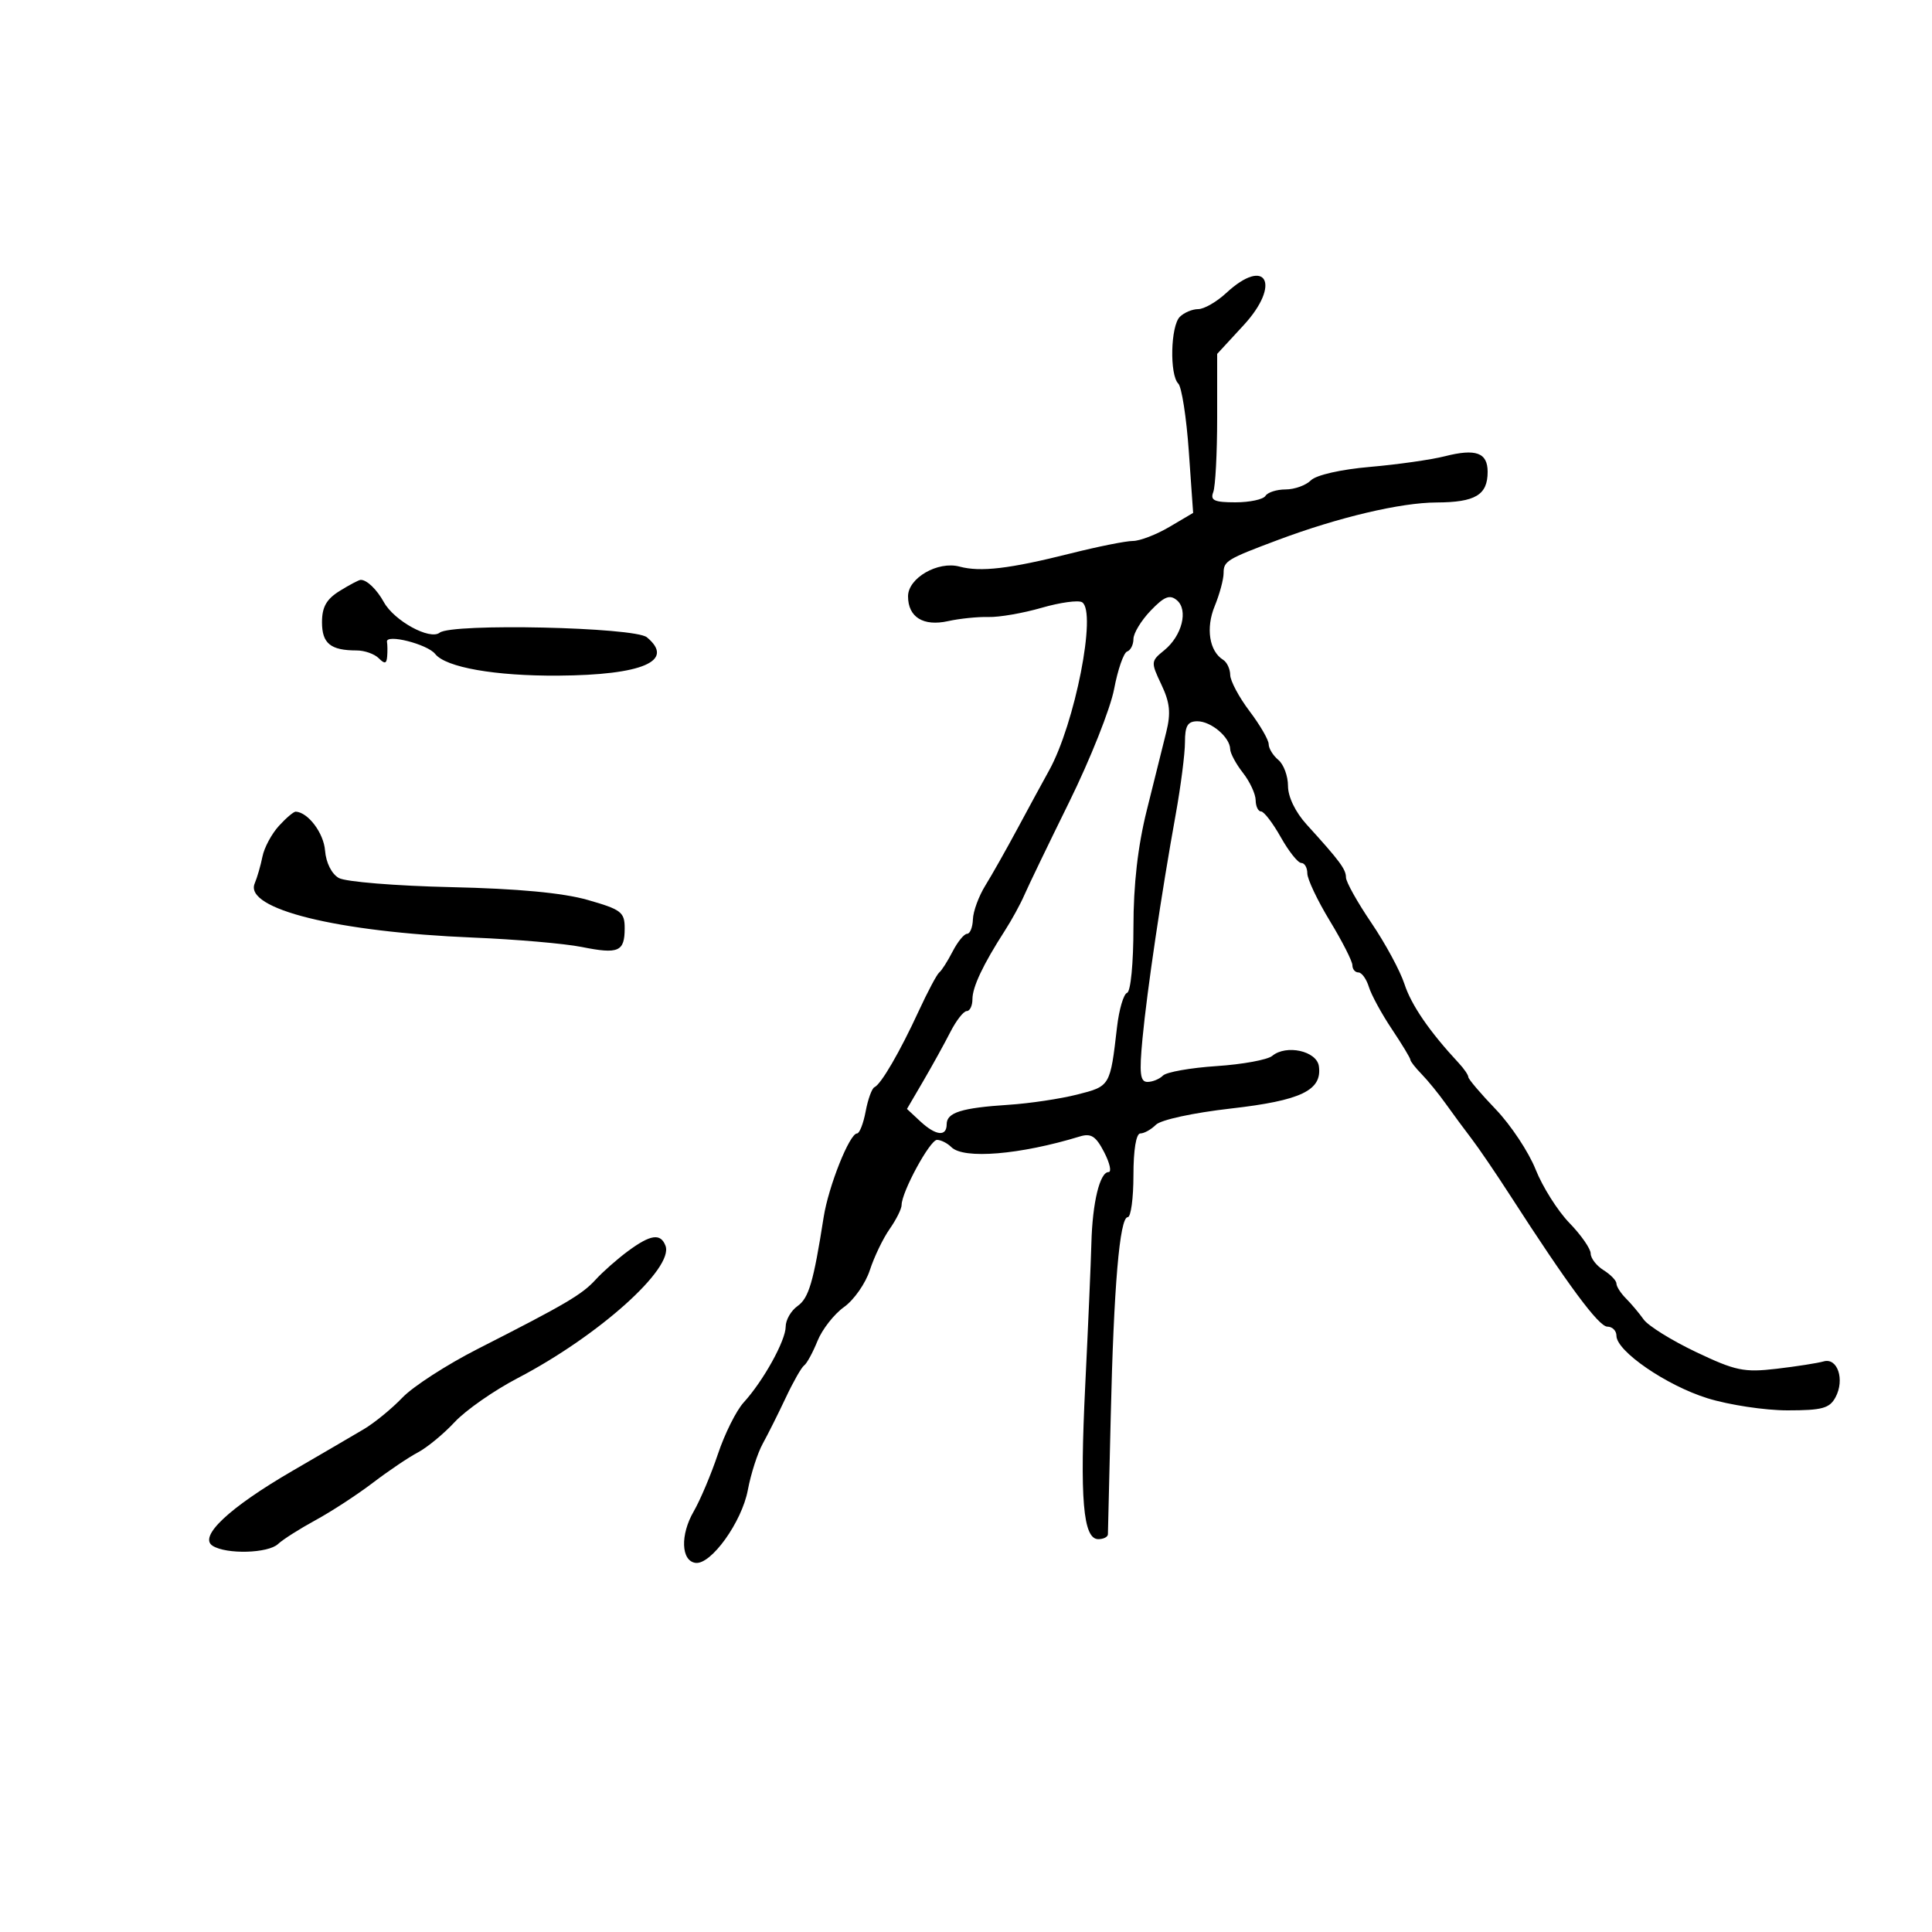 <svg xmlns="http://www.w3.org/2000/svg" width="300" height="300" viewBox="0 0 300 300" version="1.1">
	<path d="M 190.405 45.500 C 188.922 46.875, 186.964 48, 186.054 48 C 185.144 48, 183.860 48.540, 183.200 49.200 C 181.768 50.632, 181.595 58.195, 182.963 59.563 C 183.493 60.093, 184.229 64.828, 184.598 70.085 L 185.270 79.643 181.578 81.822 C 179.547 83.020, 176.999 84, 175.916 84 C 174.833 84, 170.471 84.874, 166.224 85.942 C 156.746 88.325, 152.259 88.856, 149 87.981 C 145.640 87.079, 141 89.754, 141 92.593 C 141 95.829, 143.368 97.299, 147.209 96.449 C 149.019 96.048, 151.850 95.760, 153.500 95.808 C 155.150 95.856, 158.857 95.213, 161.737 94.380 C 164.617 93.547, 167.448 93.159, 168.027 93.517 C 170.342 94.948, 166.914 112.406, 162.896 119.647 C 161.935 121.378, 159.735 125.428, 158.006 128.647 C 156.277 131.866, 154.027 135.850, 153.005 137.500 C 151.982 139.150, 151.113 141.512, 151.073 142.750 C 151.033 143.988, 150.626 145, 150.169 145 C 149.712 145, 148.700 146.238, 147.921 147.750 C 147.141 149.262, 146.209 150.725, 145.849 151 C 145.489 151.275, 144.052 153.975, 142.656 157 C 139.722 163.359, 136.814 168.359, 135.782 168.823 C 135.387 169, 134.774 170.688, 134.420 172.573 C 134.067 174.458, 133.464 176, 133.081 176 C 131.922 176, 128.650 184.205, 127.897 189 C 126.307 199.126, 125.591 201.560, 123.838 202.807 C 122.827 203.525, 122 204.962, 122 206 C 122 208.166, 118.527 214.434, 115.475 217.776 C 114.332 219.028, 112.534 222.628, 111.481 225.776 C 110.427 228.924, 108.729 232.944, 107.708 234.709 C 105.607 238.340, 105.755 242.378, 108 242.683 C 110.403 243.009, 115.195 236.336, 116.123 231.372 C 116.589 228.876, 117.633 225.633, 118.442 224.167 C 119.251 222.700, 120.861 219.484, 122.020 217.020 C 123.178 214.556, 124.461 212.306, 124.870 212.020 C 125.279 211.734, 126.210 210.026, 126.939 208.224 C 127.668 206.422, 129.522 204.052, 131.060 202.957 C 132.598 201.862, 134.401 199.286, 135.067 197.233 C 135.733 195.180, 137.115 192.306, 138.139 190.846 C 139.162 189.386, 140 187.710, 140 187.122 C 140 185.099, 144.400 177, 145.499 177 C 146.105 177, 147.108 177.508, 147.728 178.128 C 149.636 180.036, 158.396 179.308, 167.674 176.471 C 169.419 175.938, 170.165 176.418, 171.450 178.903 C 172.331 180.606, 172.639 182, 172.134 182 C 170.782 182, 169.633 186.748, 169.472 193 C 169.394 196.025, 168.964 205.951, 168.518 215.059 C 167.649 232.777, 168.176 239, 170.545 239 C 171.345 239, 172.016 238.662, 172.036 238.250 C 172.056 237.838, 172.253 229.625, 172.474 220 C 172.940 199.778, 173.858 189, 175.116 189 C 175.602 189, 176 186.075, 176 182.500 C 176 178.544, 176.419 176, 177.071 176 C 177.661 176, 178.750 175.393, 179.493 174.650 C 180.257 173.886, 185.297 172.794, 191.112 172.133 C 202.040 170.890, 205.331 169.308, 204.794 165.555 C 204.456 163.192, 199.729 162.150, 197.551 163.958 C 196.820 164.564, 192.927 165.278, 188.898 165.543 C 184.869 165.809, 181.129 166.471, 180.587 167.013 C 180.044 167.556, 178.963 168, 178.184 168 C 177.038 168, 176.890 166.708, 177.408 161.250 C 178.118 153.768, 180.342 138.756, 182.556 126.500 C 183.351 122.100, 184.001 117.037, 184.001 115.250 C 184 112.707, 184.419 112, 185.929 112 C 188.061 112, 190.988 114.483, 191.022 116.321 C 191.034 116.970, 191.924 118.625, 193 120 C 194.076 121.375, 194.966 123.287, 194.978 124.250 C 194.990 125.213, 195.367 126, 195.816 126 C 196.265 126, 197.643 127.800, 198.880 130 C 200.116 132.200, 201.549 134, 202.064 134 C 202.579 134, 203 134.729, 203 135.619 C 203 136.510, 204.575 139.831, 206.500 143 C 208.425 146.169, 210 149.265, 210 149.881 C 210 150.496, 210.420 151, 210.933 151 C 211.446 151, 212.177 152.012, 212.558 153.250 C 212.940 154.488, 214.545 157.435, 216.126 159.800 C 217.707 162.165, 219 164.303, 219 164.550 C 219 164.798, 219.787 165.807, 220.750 166.793 C 221.713 167.780, 223.400 169.851, 224.500 171.396 C 225.600 172.941, 227.400 175.379, 228.500 176.815 C 229.600 178.250, 232.300 182.216, 234.500 185.628 C 243.478 199.551, 248.255 206, 249.590 206 C 250.366 206, 251 206.637, 251 207.416 C 251 209.808, 258.760 215.135, 265.132 217.118 C 268.458 218.153, 274.047 219, 277.554 219 C 282.946 219, 284.098 218.685, 285.020 216.962 C 286.483 214.230, 285.333 210.774, 283.169 211.399 C 282.251 211.664, 278.960 212.179, 275.857 212.543 C 270.808 213.134, 269.490 212.860, 263.357 209.942 C 259.585 208.148, 255.927 205.874, 255.228 204.889 C 254.528 203.904, 253.290 202.433, 252.478 201.621 C 251.665 200.808, 251 199.769, 251 199.312 C 251 198.855, 250.100 197.919, 249 197.232 C 247.900 196.545, 247 195.381, 247 194.645 C 247 193.909, 245.515 191.775, 243.700 189.903 C 241.884 188.032, 239.522 184.290, 238.450 181.589 C 237.377 178.887, 234.588 174.683, 232.250 172.247 C 229.912 169.810, 228 167.558, 228 167.242 C 228 166.926, 227.337 165.955, 226.526 165.084 C 221.978 160.197, 219.150 156.081, 218.079 152.790 C 217.415 150.750, 215.101 146.475, 212.938 143.290 C 210.775 140.106, 209.004 136.938, 209.002 136.250 C 209 134.978, 208.045 133.693, 202.894 128.029 C 201.148 126.109, 200 123.735, 200 122.046 C 200 120.505, 199.325 118.685, 198.500 118 C 197.675 117.315, 197 116.215, 197 115.556 C 197 114.896, 195.663 112.589, 194.028 110.428 C 192.393 108.268, 191.043 105.739, 191.028 104.809 C 191.013 103.879, 190.518 102.820, 189.930 102.457 C 187.779 101.127, 187.212 97.538, 188.614 94.128 C 189.376 92.273, 190 89.959, 190 88.985 C 190 87.121, 190.499 86.818, 198.500 83.823 C 207.850 80.323, 217.486 78.047, 223.050 78.024 C 229.095 77.998, 231 76.858, 231 73.269 C 231 70.285, 229.177 69.621, 224.355 70.847 C 222.235 71.386, 217.006 72.130, 212.735 72.500 C 208.200 72.893, 204.381 73.761, 203.556 74.587 C 202.779 75.364, 201.012 76, 199.630 76 C 198.249 76, 196.840 76.450, 196.500 77 C 196.160 77.550, 194.060 78, 191.834 78 C 188.554 78, 187.901 77.700, 188.393 76.418 C 188.727 75.548, 189 70.363, 189 64.896 L 189 54.955 193.113 50.493 C 198.990 44.117, 196.618 39.742, 190.405 45.500 M 52.750 91.758 C 50.689 93.036, 50 94.256, 50 96.625 C 50 99.919, 51.330 101, 55.382 101 C 56.602 101, 58.140 101.540, 58.800 102.200 C 59.733 103.133, 60.026 103.078, 60.118 101.950 C 60.184 101.153, 60.171 100.124, 60.090 99.664 C 59.863 98.374, 66.361 100.011, 67.579 101.551 C 69.225 103.631, 76.872 104.978, 86.668 104.913 C 99.794 104.825, 104.874 102.630, 100.448 98.957 C 98.550 97.382, 70.165 96.751, 68.271 98.242 C 66.753 99.438, 61.212 96.406, 59.606 93.500 C 58.505 91.509, 56.953 90.020, 56 90.042 C 55.725 90.048, 54.263 90.820, 52.750 91.758 M 178.670 94.823 C 177.201 96.356, 176 98.335, 176 99.221 C 176 100.108, 175.559 100.983, 175.020 101.167 C 174.480 101.350, 173.571 103.971, 173 106.991 C 172.428 110.012, 169.299 117.887, 166.047 124.491 C 162.795 131.096, 159.647 137.625, 159.052 139 C 158.457 140.375, 157.102 142.850, 156.041 144.500 C 152.646 149.781, 151 153.258, 151 155.154 C 151 156.169, 150.601 157, 150.114 157 C 149.627 157, 148.482 158.463, 147.571 160.250 C 146.660 162.037, 144.771 165.457, 143.374 167.848 L 140.833 172.196 142.875 174.098 C 145.300 176.358, 147 176.551, 147 174.567 C 147 172.749, 149.311 172.026, 156.649 171.550 C 159.867 171.341, 164.643 170.627, 167.261 169.963 C 172.401 168.661, 172.387 168.684, 173.449 159.500 C 173.767 156.750, 174.471 154.350, 175.014 154.167 C 175.573 153.978, 176 149.565, 176 143.980 C 176 137.348, 176.678 131.409, 178.074 125.813 C 179.215 121.241, 180.573 115.786, 181.093 113.690 C 181.832 110.709, 181.667 109.101, 180.336 106.297 C 178.685 102.816, 178.697 102.664, 180.766 100.989 C 183.544 98.739, 184.561 94.710, 182.734 93.194 C 181.633 92.280, 180.777 92.624, 178.670 94.823 M 43.302 128.250 C 42.176 129.488, 41.030 131.625, 40.756 133 C 40.482 134.375, 39.938 136.257, 39.548 137.182 C 37.877 141.144, 52.323 144.720, 73.500 145.588 C 80.100 145.859, 87.675 146.515, 90.334 147.047 C 96.062 148.194, 97 147.783, 97 144.130 C 97 141.637, 96.460 141.225, 91.250 139.740 C 87.392 138.641, 80.400 137.987, 70 137.753 C 61.475 137.561, 53.651 136.924, 52.613 136.336 C 51.495 135.703, 50.623 133.965, 50.474 132.075 C 50.260 129.346, 47.844 126.138, 45.924 126.032 C 45.608 126.014, 44.428 127.013, 43.302 128.250 M 97.500 194.282 C 95.850 195.502, 93.600 197.487, 92.500 198.692 C 90.369 201.028, 87.889 202.486, 74.163 209.471 C 69.387 211.901, 64.134 215.296, 62.490 217.015 C 60.845 218.734, 58.150 220.940, 56.500 221.918 C 54.850 222.896, 49.840 225.823, 45.366 228.422 C 35.572 234.113, 30.781 238.618, 33.018 240.032 C 35.165 241.390, 41.635 241.210, 43.179 239.750 C 43.905 239.063, 46.525 237.397, 49 236.049 C 51.475 234.701, 55.472 232.094, 57.883 230.256 C 60.294 228.417, 63.444 226.293, 64.883 225.534 C 66.322 224.775, 68.898 222.651, 70.606 220.815 C 72.315 218.979, 76.719 215.907, 80.394 213.989 C 92.952 207.432, 104.677 196.927, 103.336 193.434 C 102.577 191.455, 101.016 191.682, 97.500 194.282" stroke="none" fill="black" fill-rule="evenodd"/>
</svg>